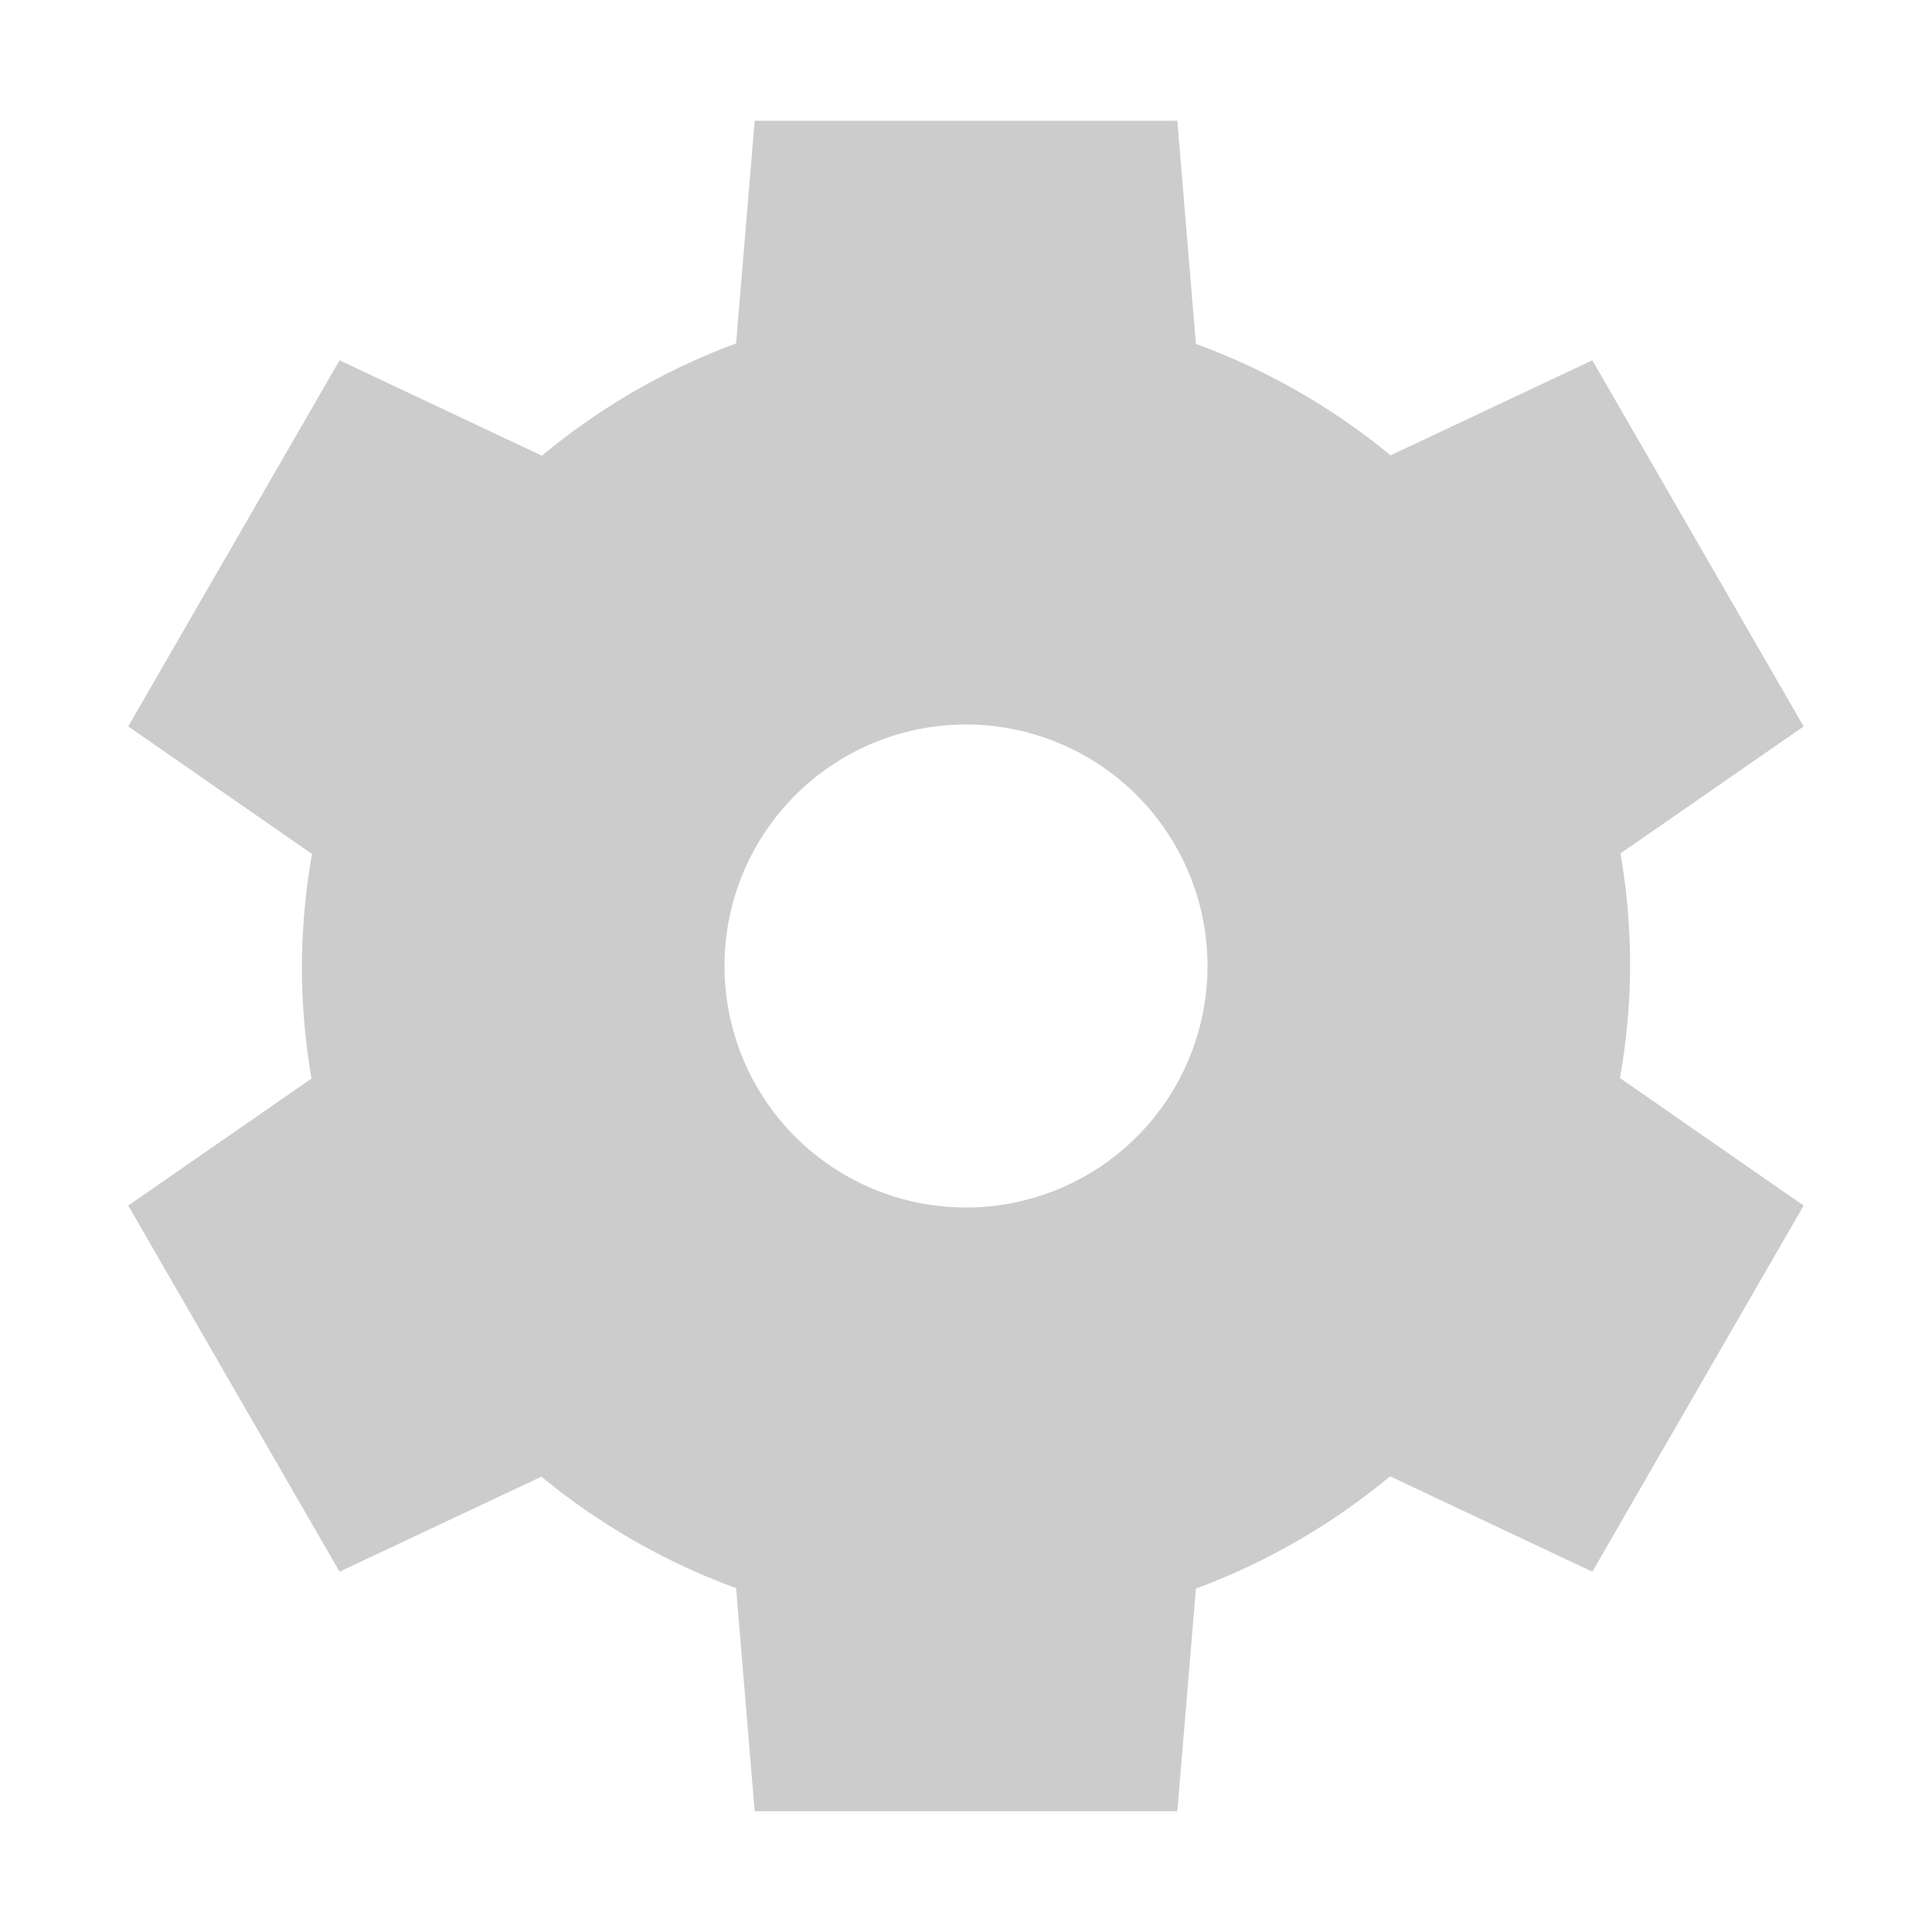 <svg xmlns="http://www.w3.org/2000/svg" width="16" height="16" enable-background="new"><defs><filter id="a" color-interpolation-filters="sRGB"><feBlend mode="darken" in2="BackgroundImage"/></filter></defs><path d="M6.25 1l-0.154 1.844a5.5 5.5 0 0 0-1.608 0.93l-1.676-0.79-1.75 3.032 1.522 1.056A5.5 5.5 0 0 0 2.5 8a5.5 5.5 0 0 0 0.08 0.932L1.062 9.984l1.75 3.032 1.672-0.787a5.5 5.5 0 0 0 1.612 0.923L6.25 15h3.5l0.154-1.844a5.5 5.5 0 0 0 1.608-0.93l1.675 0.79 1.75-3.032-1.521-1.056A5.5 5.5 0 0 0 13.5 8a5.5 5.5 0 0 0-0.08-0.932l1.517-1.052-1.75-3.032-1.671 0.787a5.5 5.5 0 0 0-1.612-0.923L9.75 1h-3.5zM8 6a2 2 0 0 1 2 2 2 2 0 0 1-2 2 2 2 0 0 1-2-2 2 2 0 0 1 2-2z" fill="#ccc" enable-background="new"/></svg>